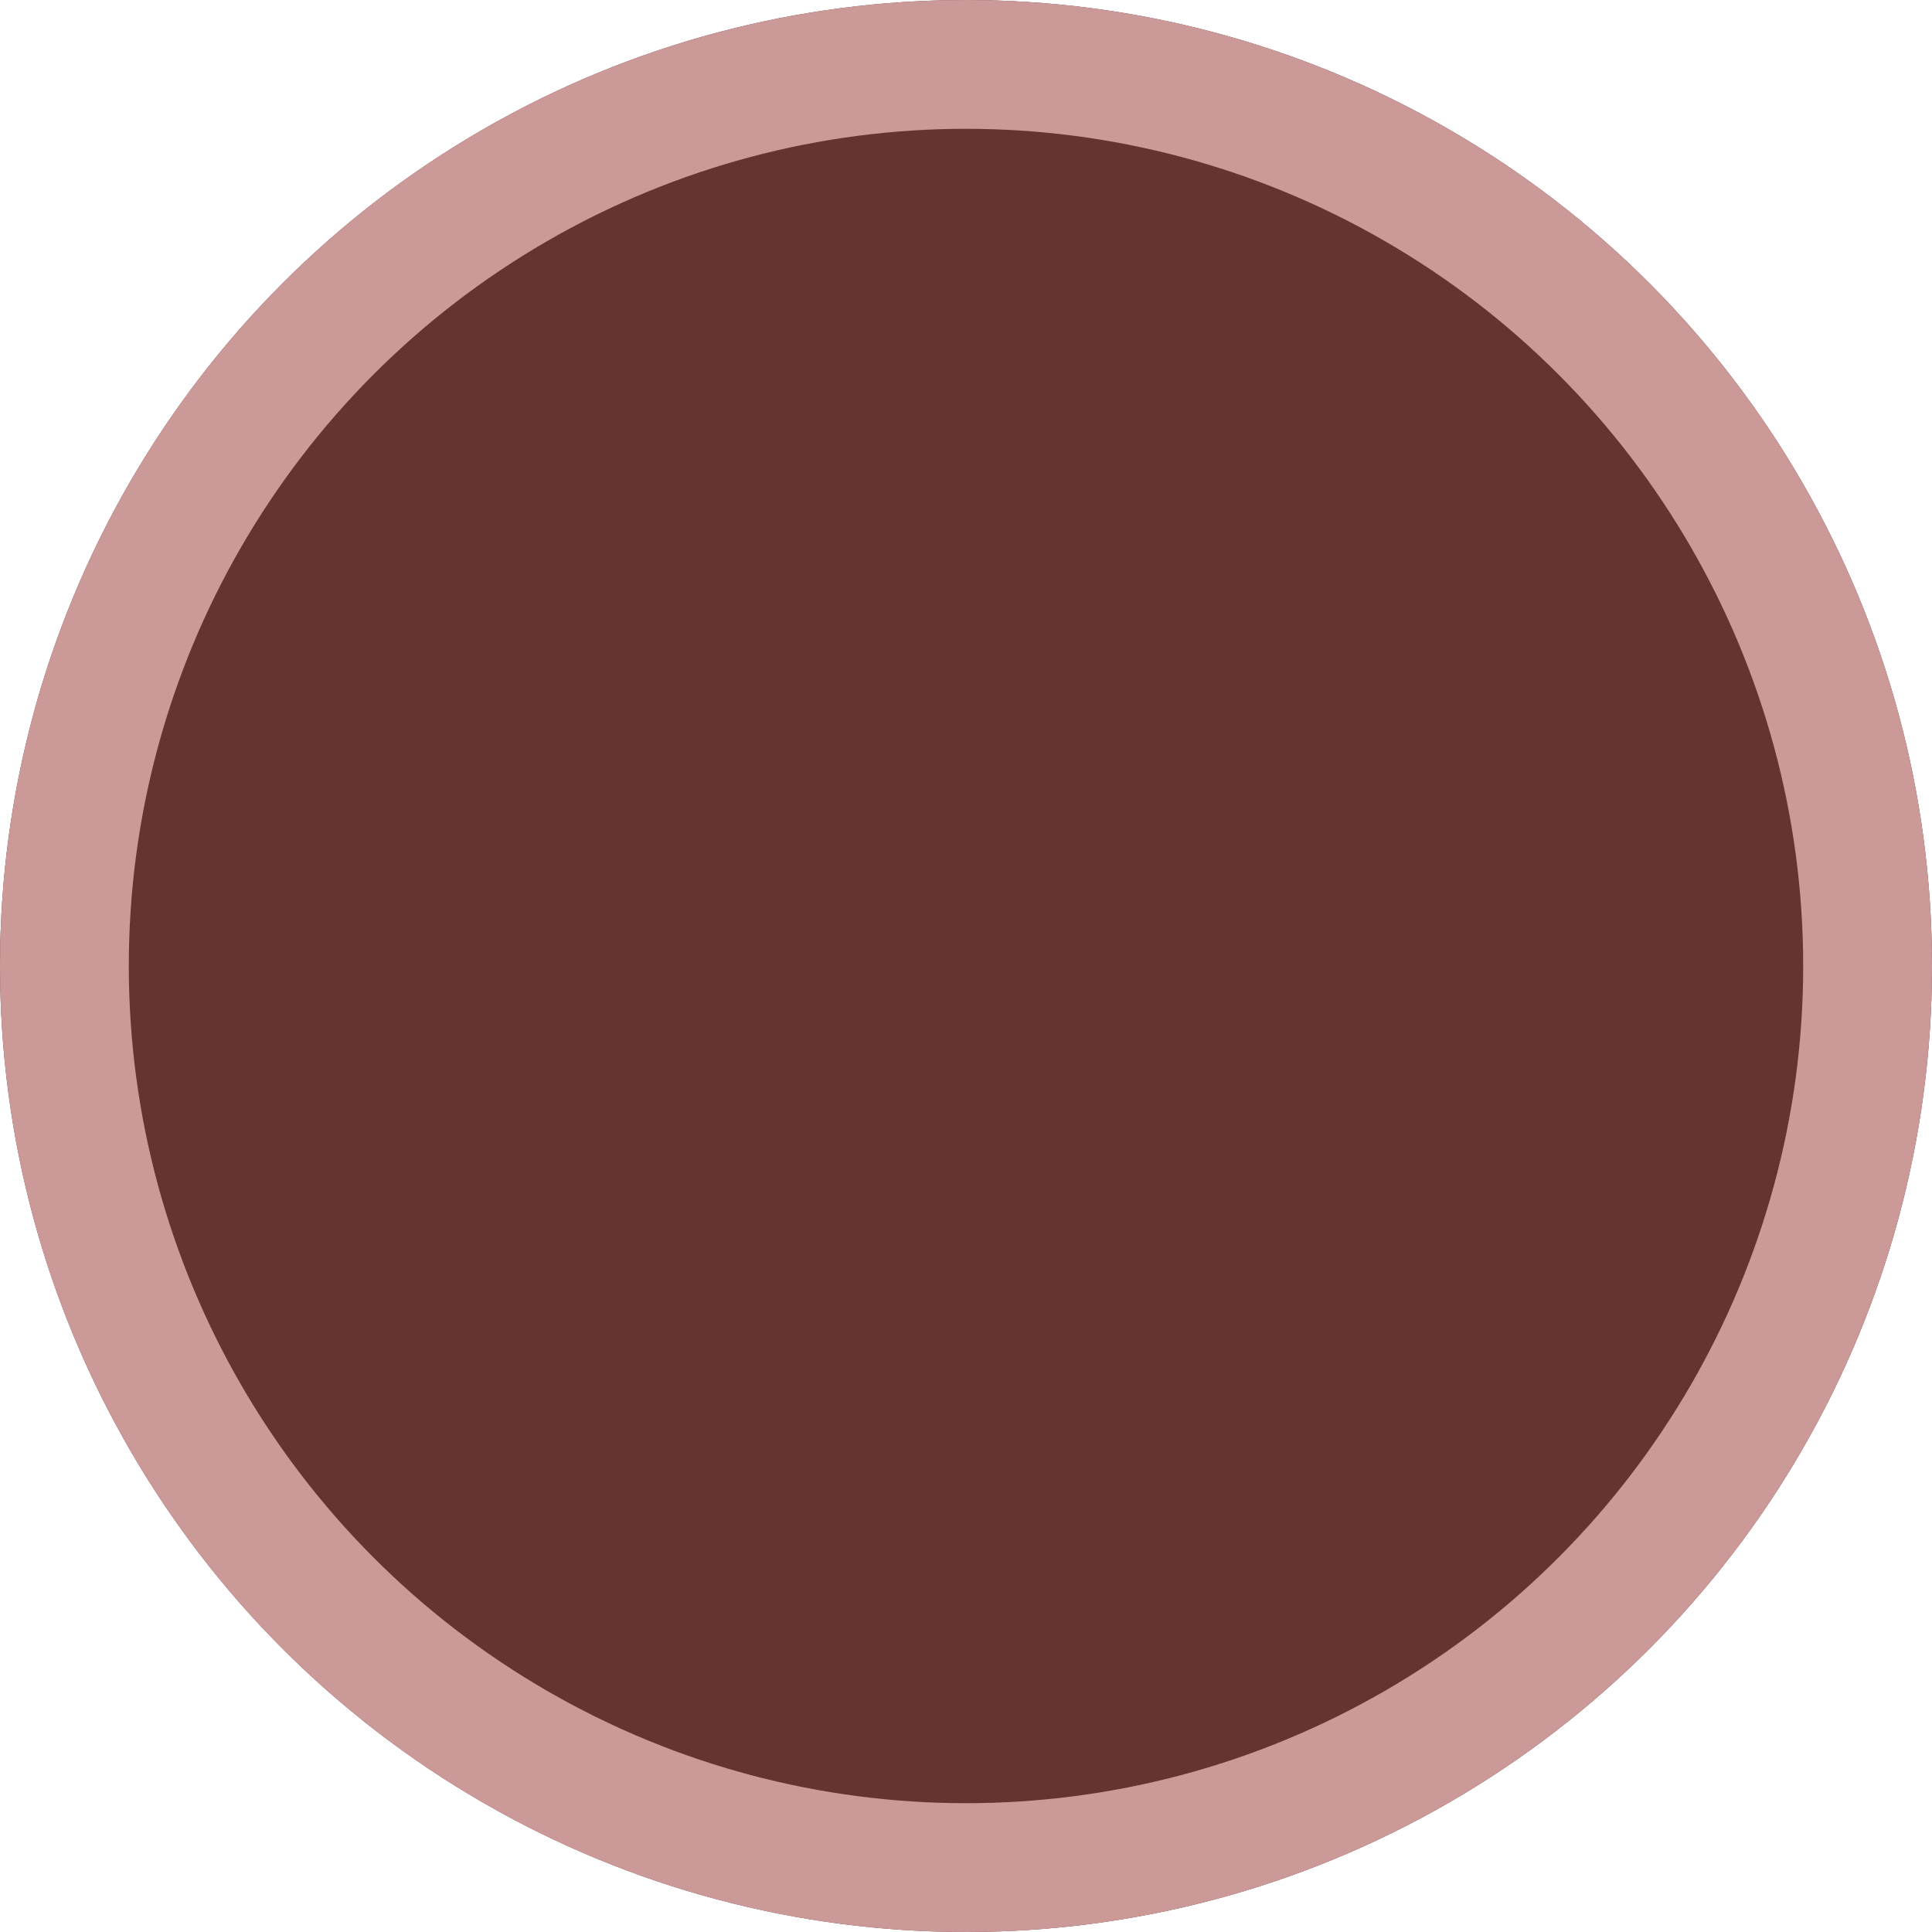 <svg xmlns="http://www.w3.org/2000/svg" width="120" height="120" viewBox="0 0 120 120">
  <g id="그룹_3695" data-name="그룹 3695" transform="translate(-231 -990)">
    <g id="타원_18" data-name="타원 18" transform="translate(231 990)" fill="#633" stroke="#c99" stroke-width="8">
      <circle cx="60" cy="60" r="60" stroke="none"/>
      <circle cx="60" cy="60" r="56" fill="none"/>
    </g>
  </g>
</svg>
